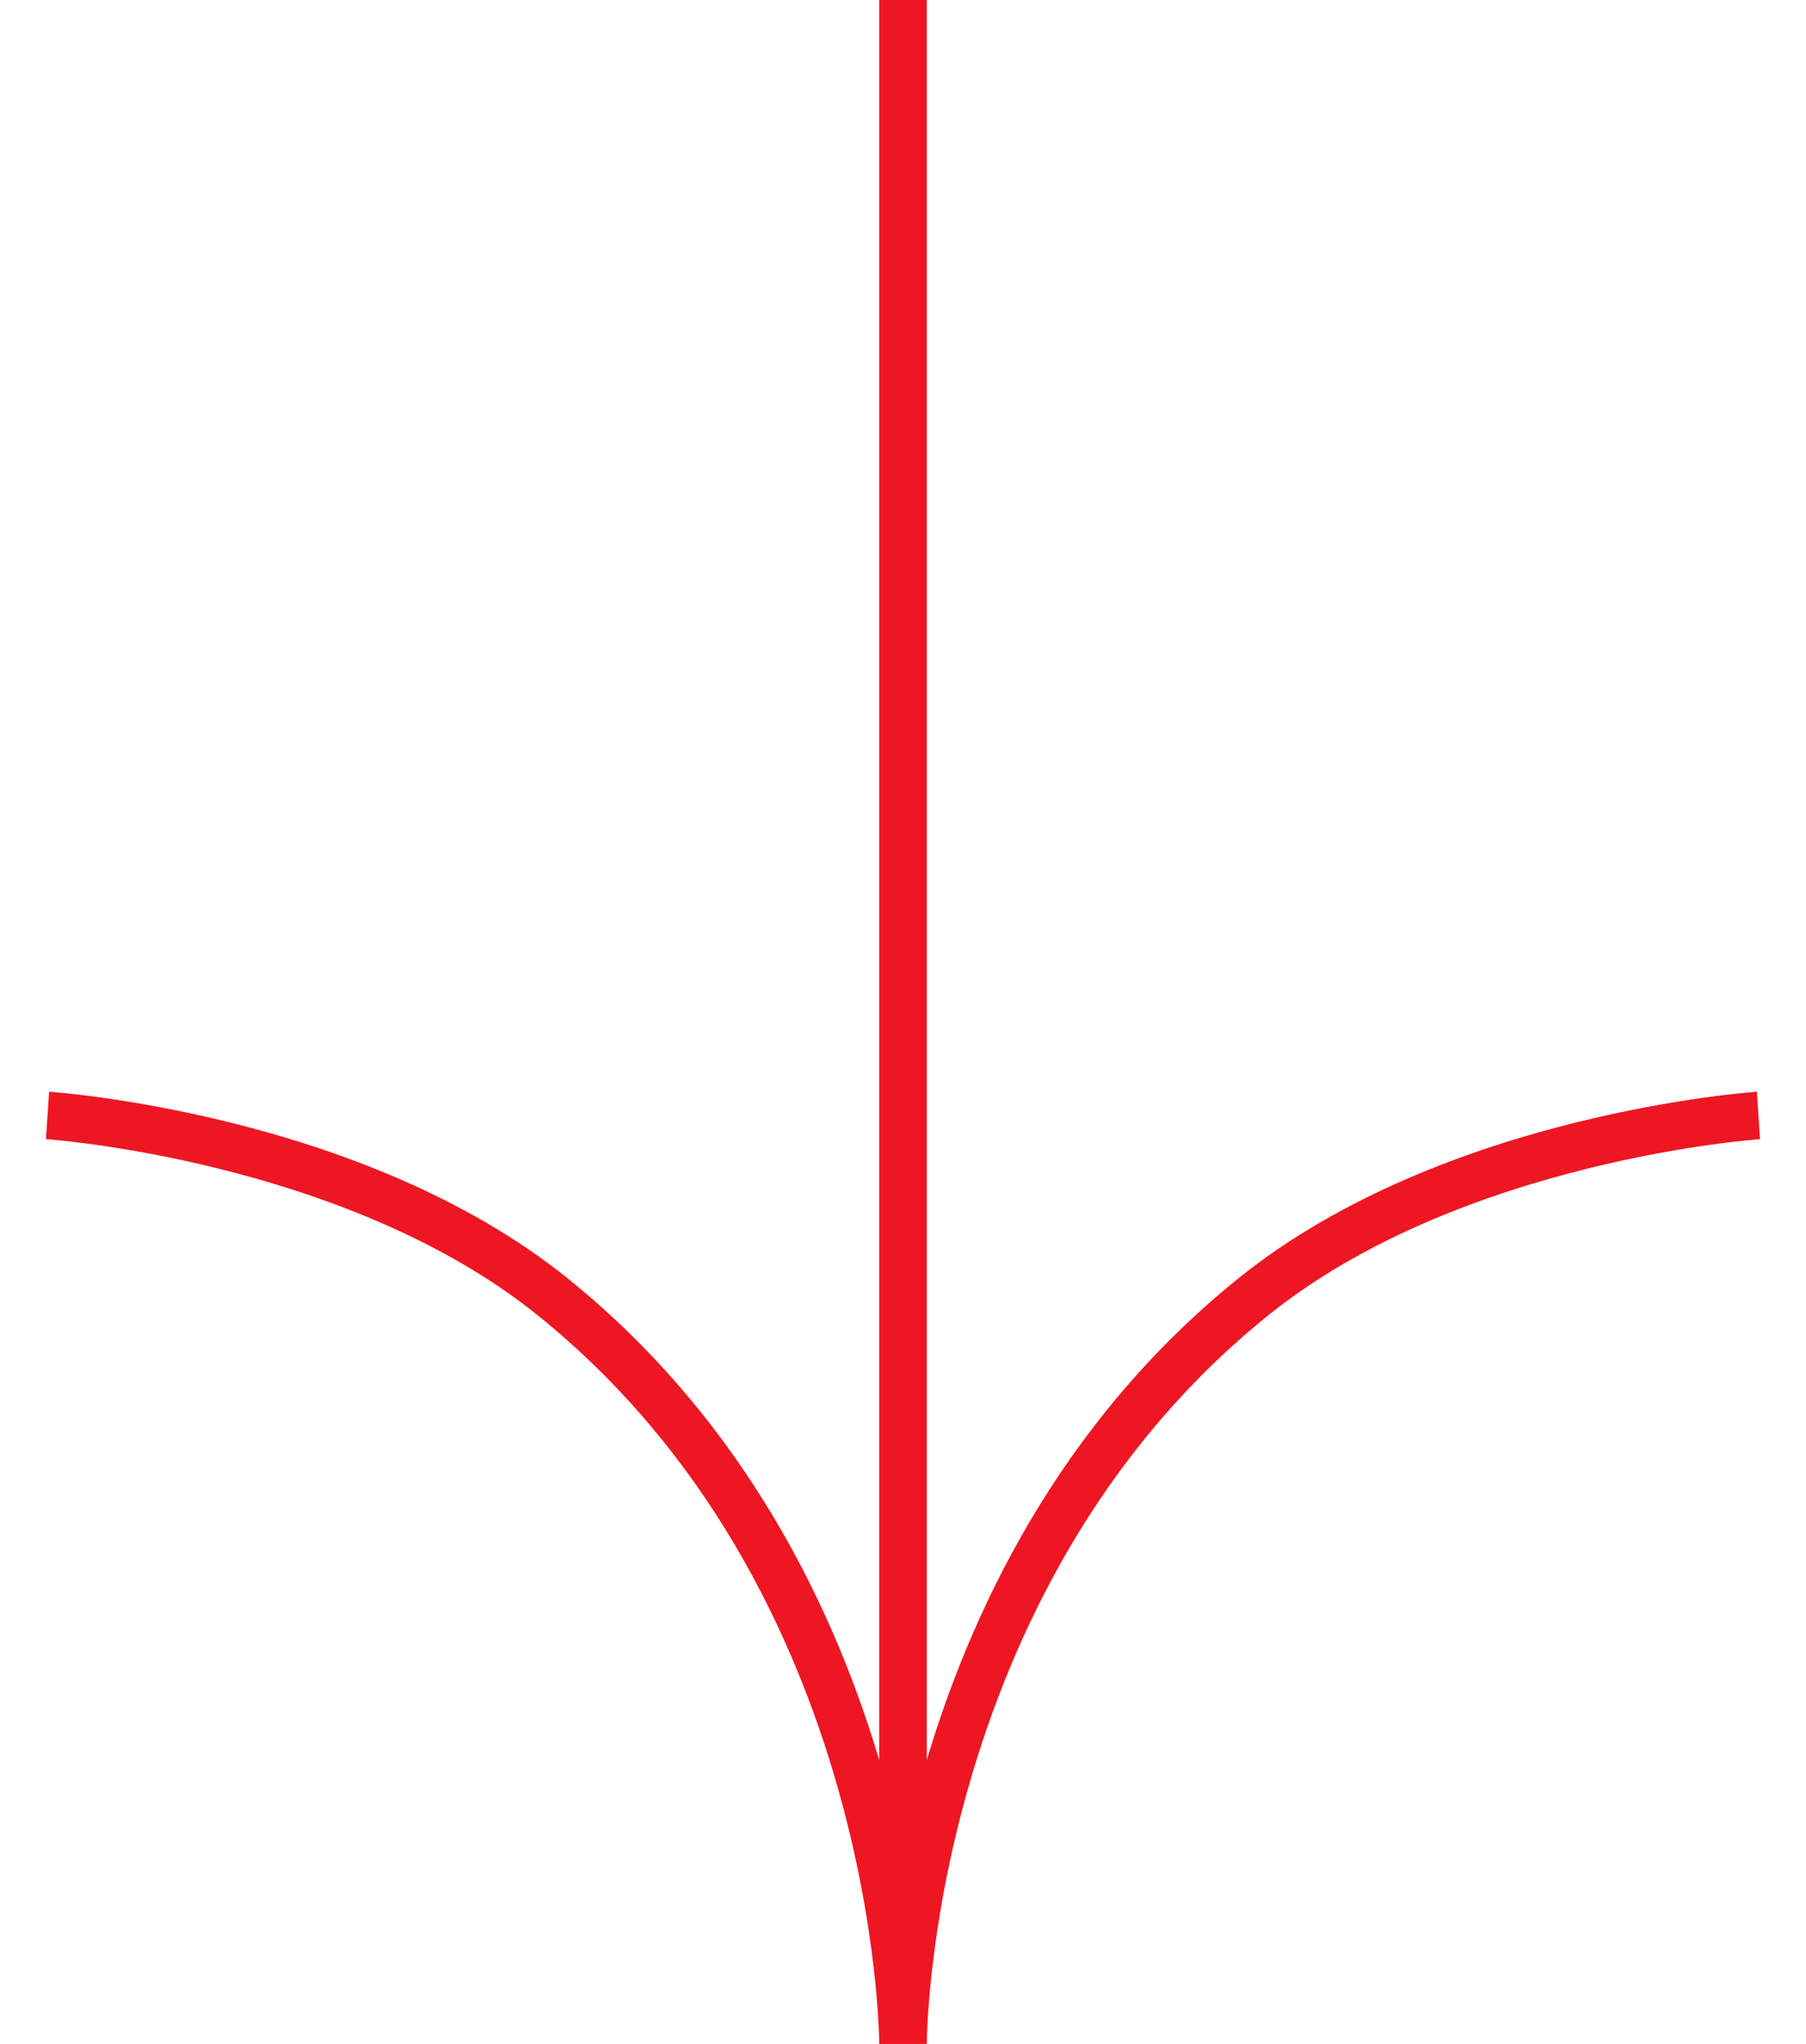 <svg width="38" height="43" viewBox="0 0 38 43" fill="none" xmlns="http://www.w3.org/2000/svg">
<path d="M26.364 27.288L26.05 26.899L26.364 27.288ZM11.636 27.288L11.95 26.899L11.636 27.288ZM18.5 -8.08661e-07L18.5 43L19.5 43L19.5 -7.64949e-07L18.5 -8.08661e-07ZM19 43C19.5 43 19.5 43 19.5 43C19.5 43 19.5 43 19.5 43C19.5 43 19.5 43 19.5 43C19.5 42.999 19.5 42.998 19.5 42.996C19.5 42.992 19.5 42.986 19.5 42.978C19.5 42.961 19.501 42.935 19.502 42.901C19.503 42.832 19.507 42.729 19.514 42.594C19.528 42.325 19.556 41.93 19.612 41.437C19.724 40.45 19.95 39.071 20.401 37.51C21.304 34.385 23.102 30.561 26.677 27.677L26.05 26.899C22.262 29.954 20.378 33.987 19.44 37.232C18.971 38.857 18.736 40.293 18.618 41.324C18.559 41.839 18.53 42.255 18.515 42.543C18.508 42.687 18.504 42.799 18.502 42.877C18.501 42.915 18.5 42.945 18.5 42.966C18.5 42.976 18.5 42.984 18.5 42.99C18.5 42.993 18.5 42.995 18.5 42.997C18.5 42.998 18.5 42.998 18.5 42.999C18.5 42.999 18.5 42.999 18.5 42.999C18.5 43 18.5 43 19 43ZM26.677 27.677C28.7 26.046 31.279 25.113 33.38 24.59C34.427 24.329 35.344 24.173 35.999 24.081C36.326 24.036 36.587 24.006 36.765 23.989C36.854 23.98 36.922 23.974 36.968 23.97C36.99 23.968 37.008 23.967 37.019 23.966C37.024 23.966 37.028 23.965 37.03 23.965C37.032 23.965 37.032 23.965 37.033 23.965C37.033 23.965 37.033 23.965 37.033 23.965C37.033 23.965 37.033 23.965 37.033 23.965C37.033 23.965 37.033 23.965 37 23.466C36.967 22.967 36.967 22.967 36.967 22.967C36.966 22.967 36.966 22.967 36.966 22.967C36.966 22.967 36.965 22.967 36.965 22.967C36.964 22.968 36.962 22.968 36.96 22.968C36.956 22.968 36.951 22.968 36.944 22.969C36.931 22.97 36.911 22.971 36.886 22.974C36.835 22.978 36.761 22.984 36.666 22.994C36.476 23.013 36.202 23.043 35.861 23.091C35.179 23.186 34.226 23.349 33.139 23.619C30.974 24.158 28.235 25.136 26.05 26.899L26.677 27.677ZM19 43C19.5 43 19.5 43 19.5 42.999C19.5 42.999 19.5 42.999 19.5 42.999C19.5 42.998 19.5 42.998 19.5 42.997C19.5 42.995 19.5 42.993 19.5 42.99C19.5 42.984 19.5 42.976 19.5 42.966C19.5 42.945 19.499 42.915 19.498 42.877C19.496 42.799 19.492 42.687 19.485 42.543C19.47 42.255 19.441 41.839 19.382 41.324C19.264 40.293 19.029 38.857 18.56 37.232C17.622 33.987 15.738 29.954 11.95 26.899L11.322 27.677C14.898 30.561 16.696 34.385 17.599 37.51C18.05 39.071 18.276 40.45 18.388 41.437C18.444 41.93 18.472 42.325 18.486 42.594C18.493 42.729 18.497 42.832 18.498 42.901C18.499 42.935 18.5 42.961 18.5 42.978C18.5 42.986 18.5 42.992 18.5 42.996C18.5 42.998 18.5 42.999 18.5 43C18.5 43 18.5 43 18.5 43C18.5 43 18.5 43 18.5 43C18.5 43 18.5 43 19 43ZM11.95 26.899C9.765 25.136 7.026 24.158 4.861 23.619C3.774 23.349 2.821 23.186 2.139 23.091C1.798 23.043 1.524 23.013 1.334 22.994C1.239 22.984 1.165 22.978 1.114 22.974C1.089 22.971 1.069 22.97 1.056 22.969C1.049 22.968 1.044 22.968 1.04 22.968C1.038 22.968 1.036 22.968 1.035 22.967C1.035 22.967 1.034 22.967 1.034 22.967C1.034 22.967 1.034 22.967 1.034 22.967C1.033 22.967 1.033 22.967 1 23.466C0.967 23.965 0.967 23.965 0.967 23.965C0.967 23.965 0.967 23.965 0.967 23.965C0.967 23.965 0.967 23.965 0.967 23.965C0.967 23.965 0.968 23.965 0.97 23.965C0.972 23.965 0.976 23.966 0.982 23.966C0.992 23.967 1.009 23.968 1.032 23.97C1.078 23.974 1.146 23.98 1.235 23.989C1.413 24.006 1.674 24.036 2.001 24.081C2.656 24.173 3.573 24.329 4.619 24.59C6.721 25.113 9.3 26.046 11.322 27.677L11.95 26.899Z" fill="#EE1623"/>
</svg>
